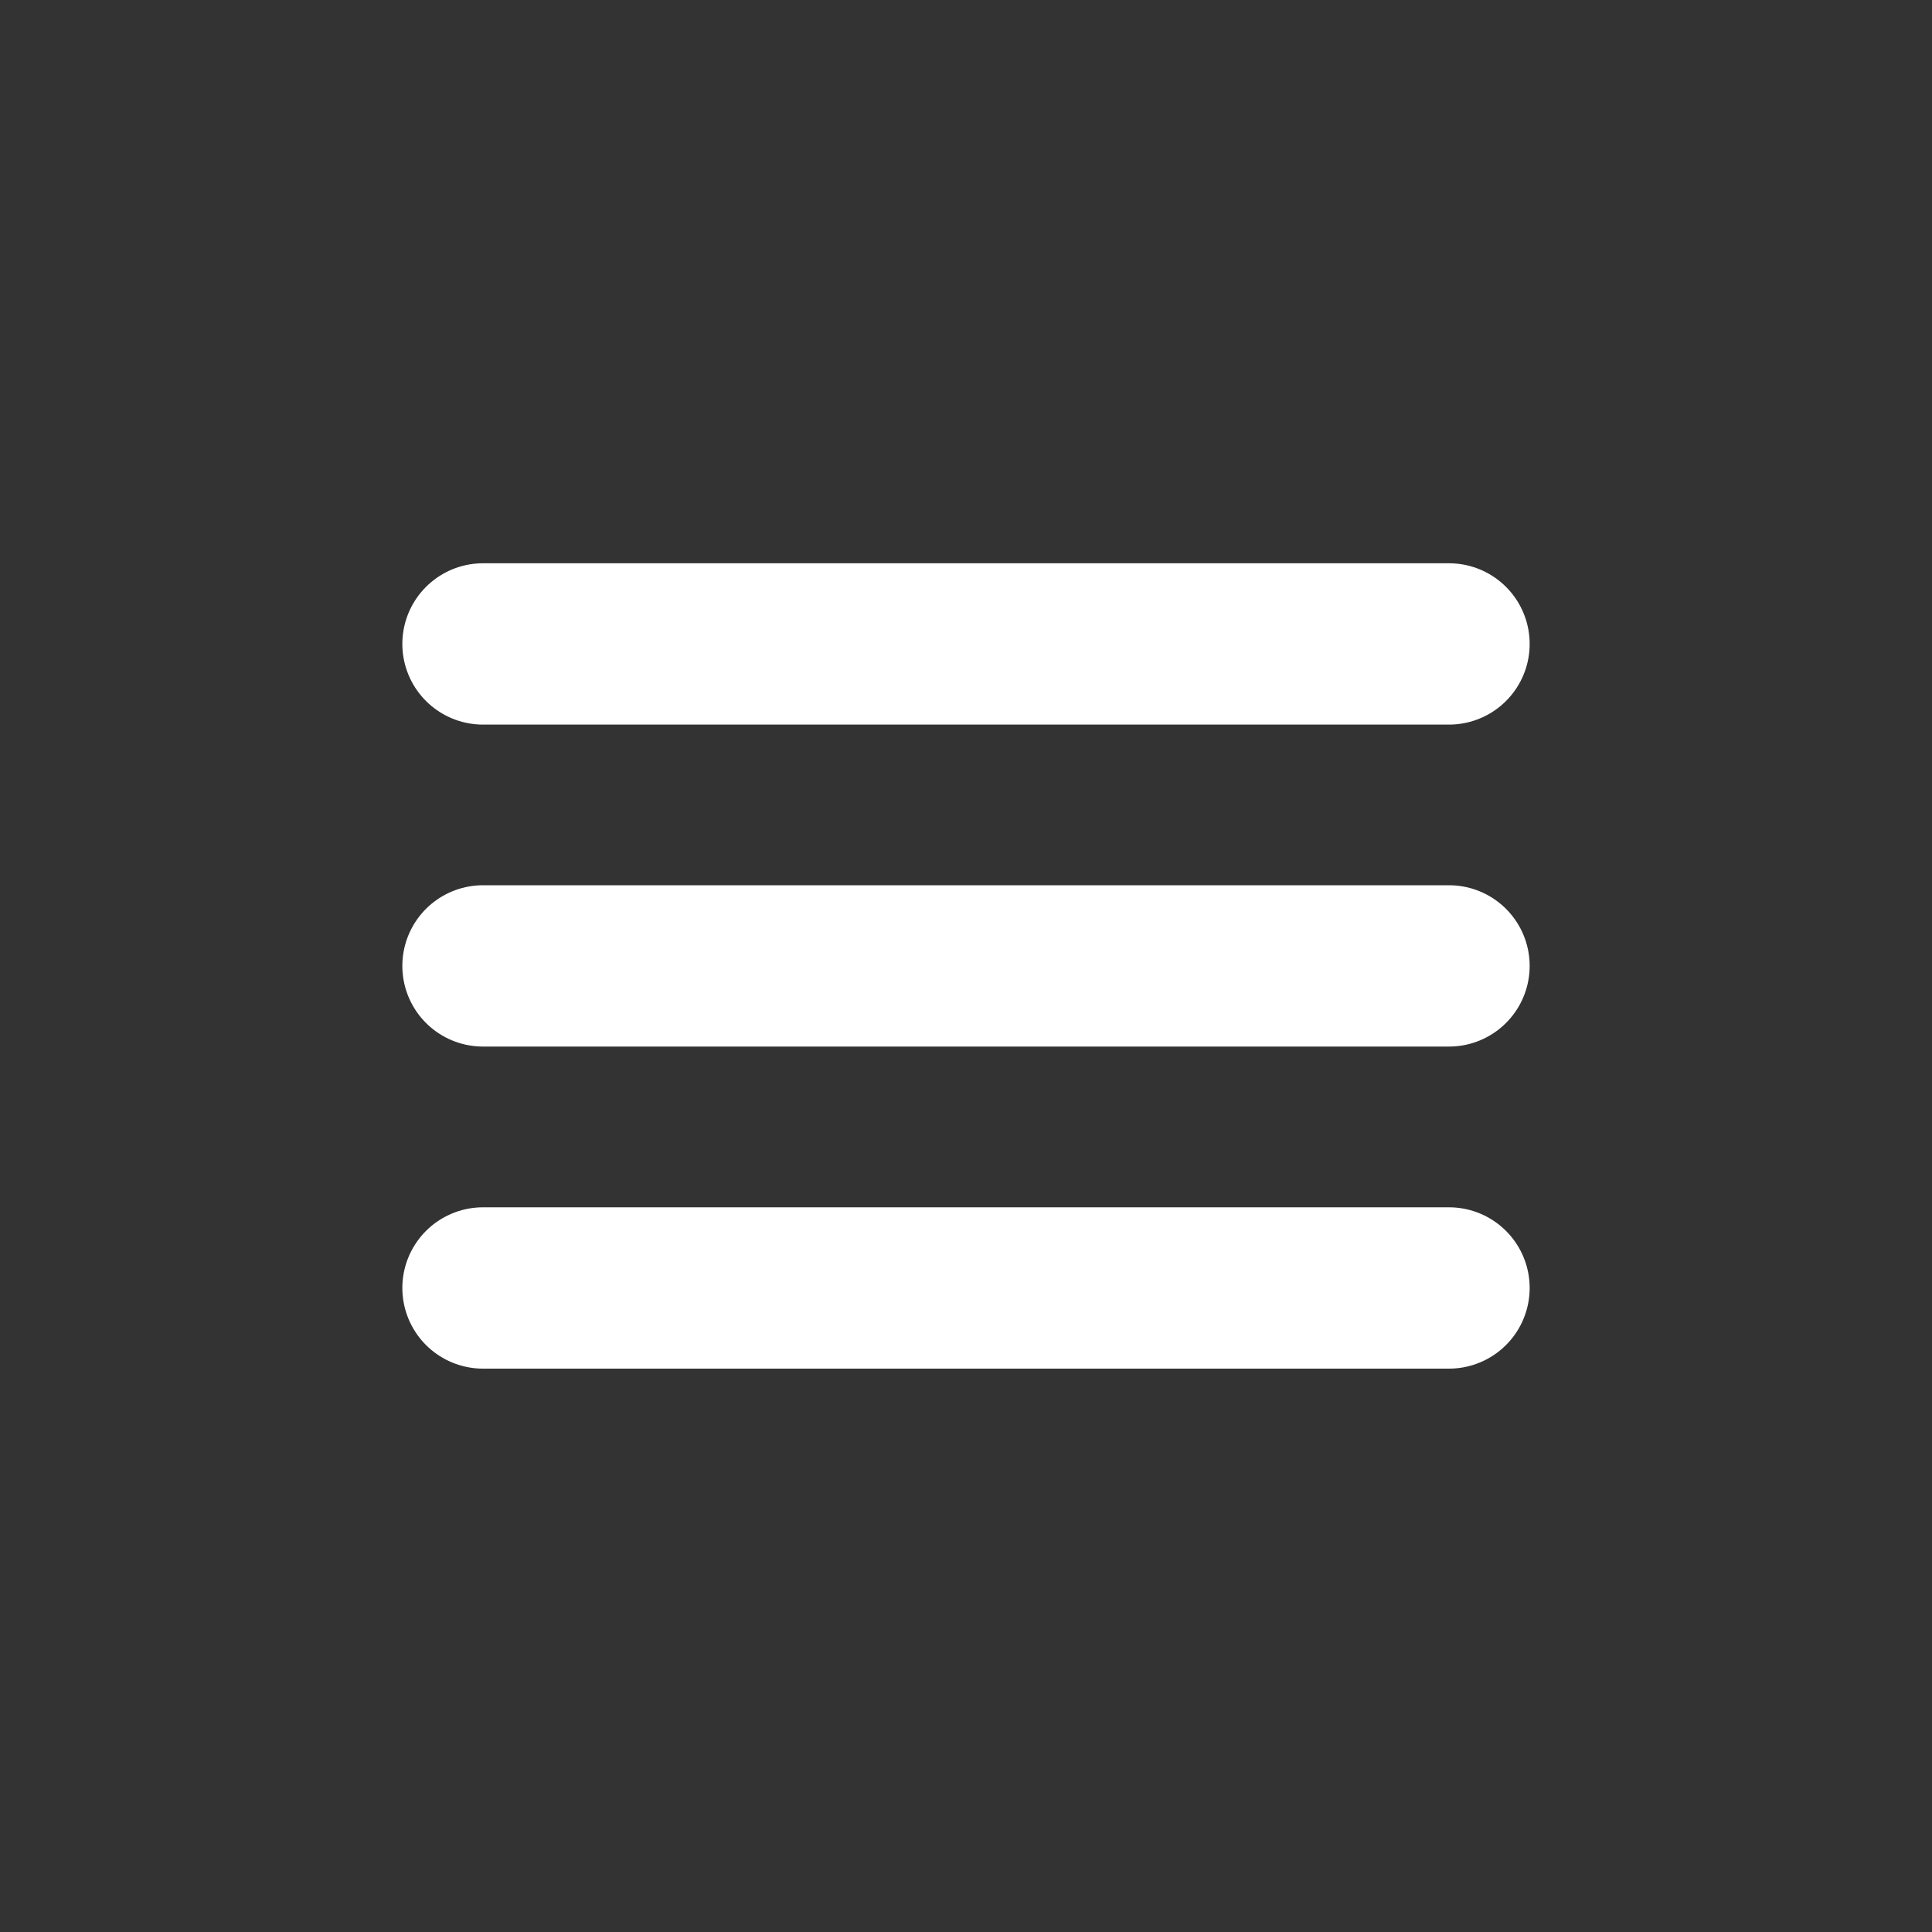 <svg width="20" height="20" viewBox="0 0 20 20" fill="none" xmlns="http://www.w3.org/2000/svg">
<rect x="0" y="0" width="20" height="20" fill="#333333" stroke="none"/>
<path d="M5 6.666H15M5 9.999H15M5 13.333H15" stroke="white" stroke-width="1.67" stroke-linecap="round"/>
</svg>
